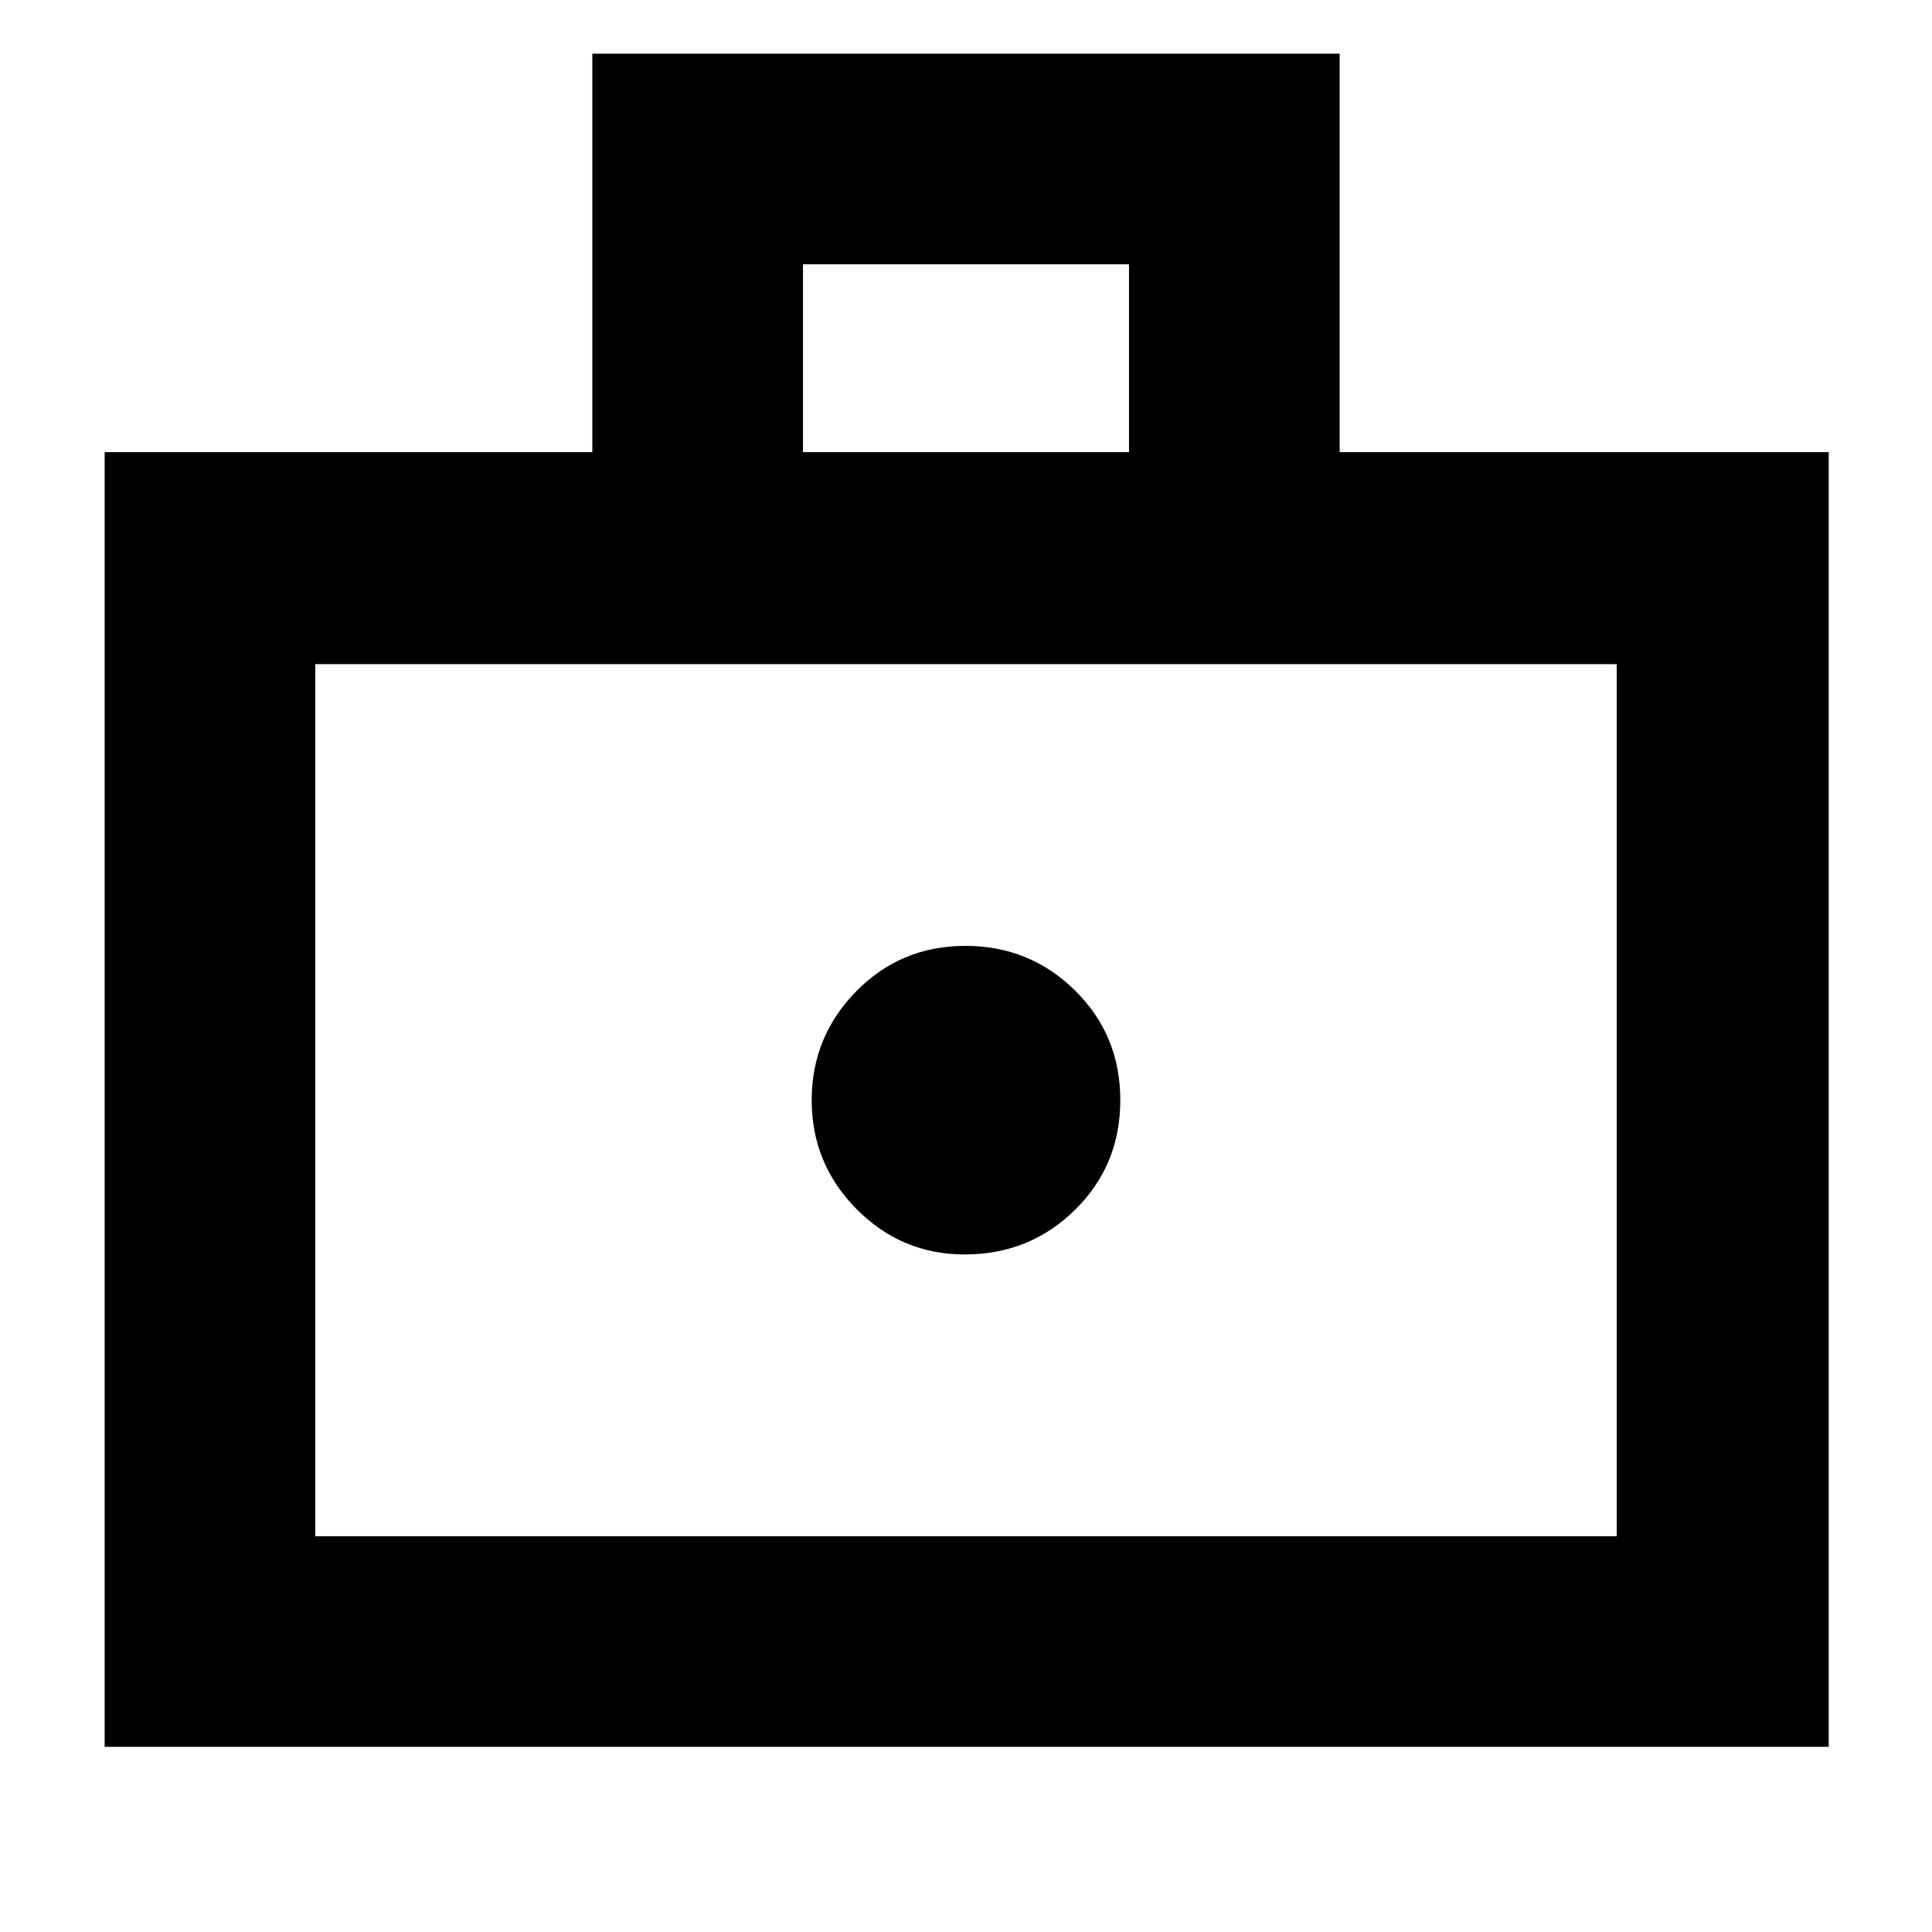 <svg xmlns="http://www.w3.org/2000/svg" height="40" viewBox="0 -960 960 960" width="40"><path d="M479.33-336.67q32.34 0 54.84-22.16 22.5-22.17 22.5-54.5 0-32.34-22.5-54.5-22.5-22.17-54.5-22.17t-54.17 22.53q-22.17 22.53-22.17 54.17 0 31.63 22.33 54.13 22.32 22.5 53.67 22.5ZM52-92v-643.33h242.33v-198h371.34v198h243V-92H52Zm104.67-104.67h646.66V-630H156.67v433.33ZM399-735.33h162v-93.34H399v93.34ZM156.67-196.67V-630v433.33Z"/></svg>
